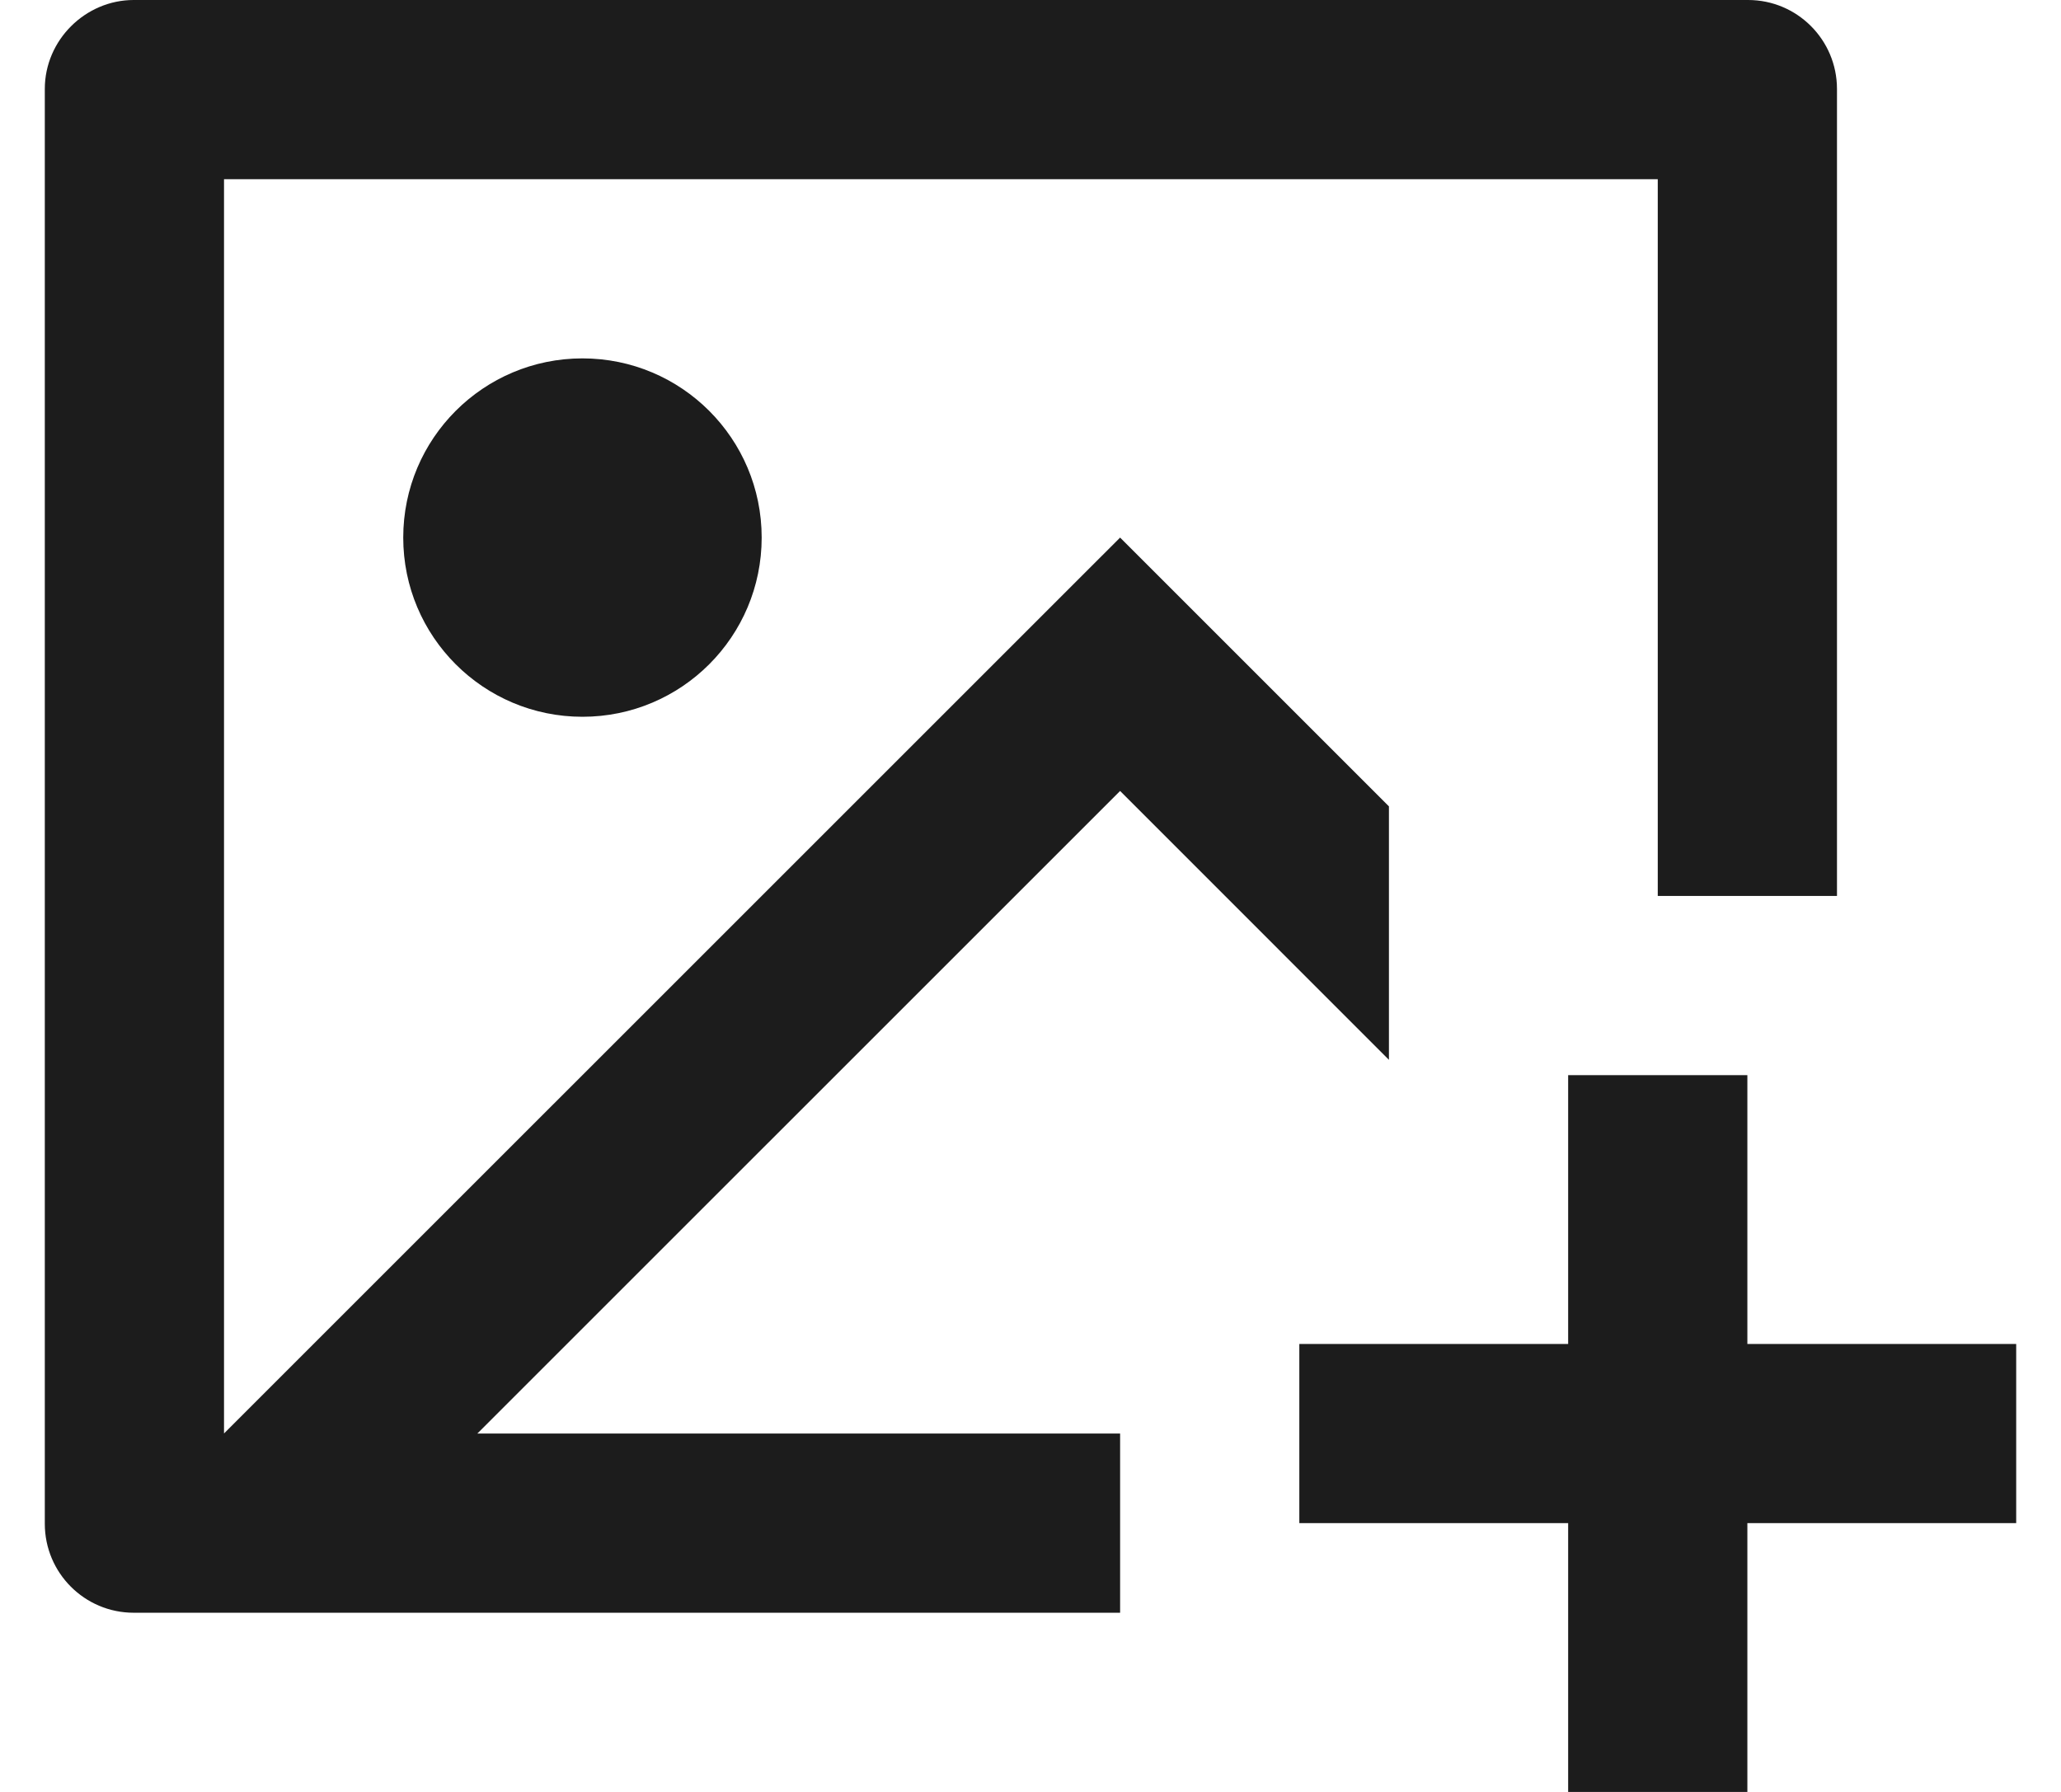 <svg width="23" height="20" viewBox="0 0 23 20" fill="none" xmlns="http://www.w3.org/2000/svg">
<path d="M19.5 12V15H22.5V17H19.5V20H17.5V17H14.5V15H17.5V12H19.5ZM19.508 0C20.056 0 20.5 0.445 20.5 0.993V10H18.5V2H2.5V15.999L12.5 6L15.5 9V11.829L12.5 8.828L5.327 16H12.5V18H1.492C0.944 18 0.5 17.555 0.5 17.007V0.993C0.5 0.445 0.955 0 1.492 0H19.508ZM6.5 4C7.605 4 8.5 4.895 8.5 6C8.5 7.105 7.605 8 6.5 8C5.395 8 4.5 7.105 4.5 6C4.5 4.895 5.395 4 6.5 4Z" fill="#1C1C1C"/>
</svg>
